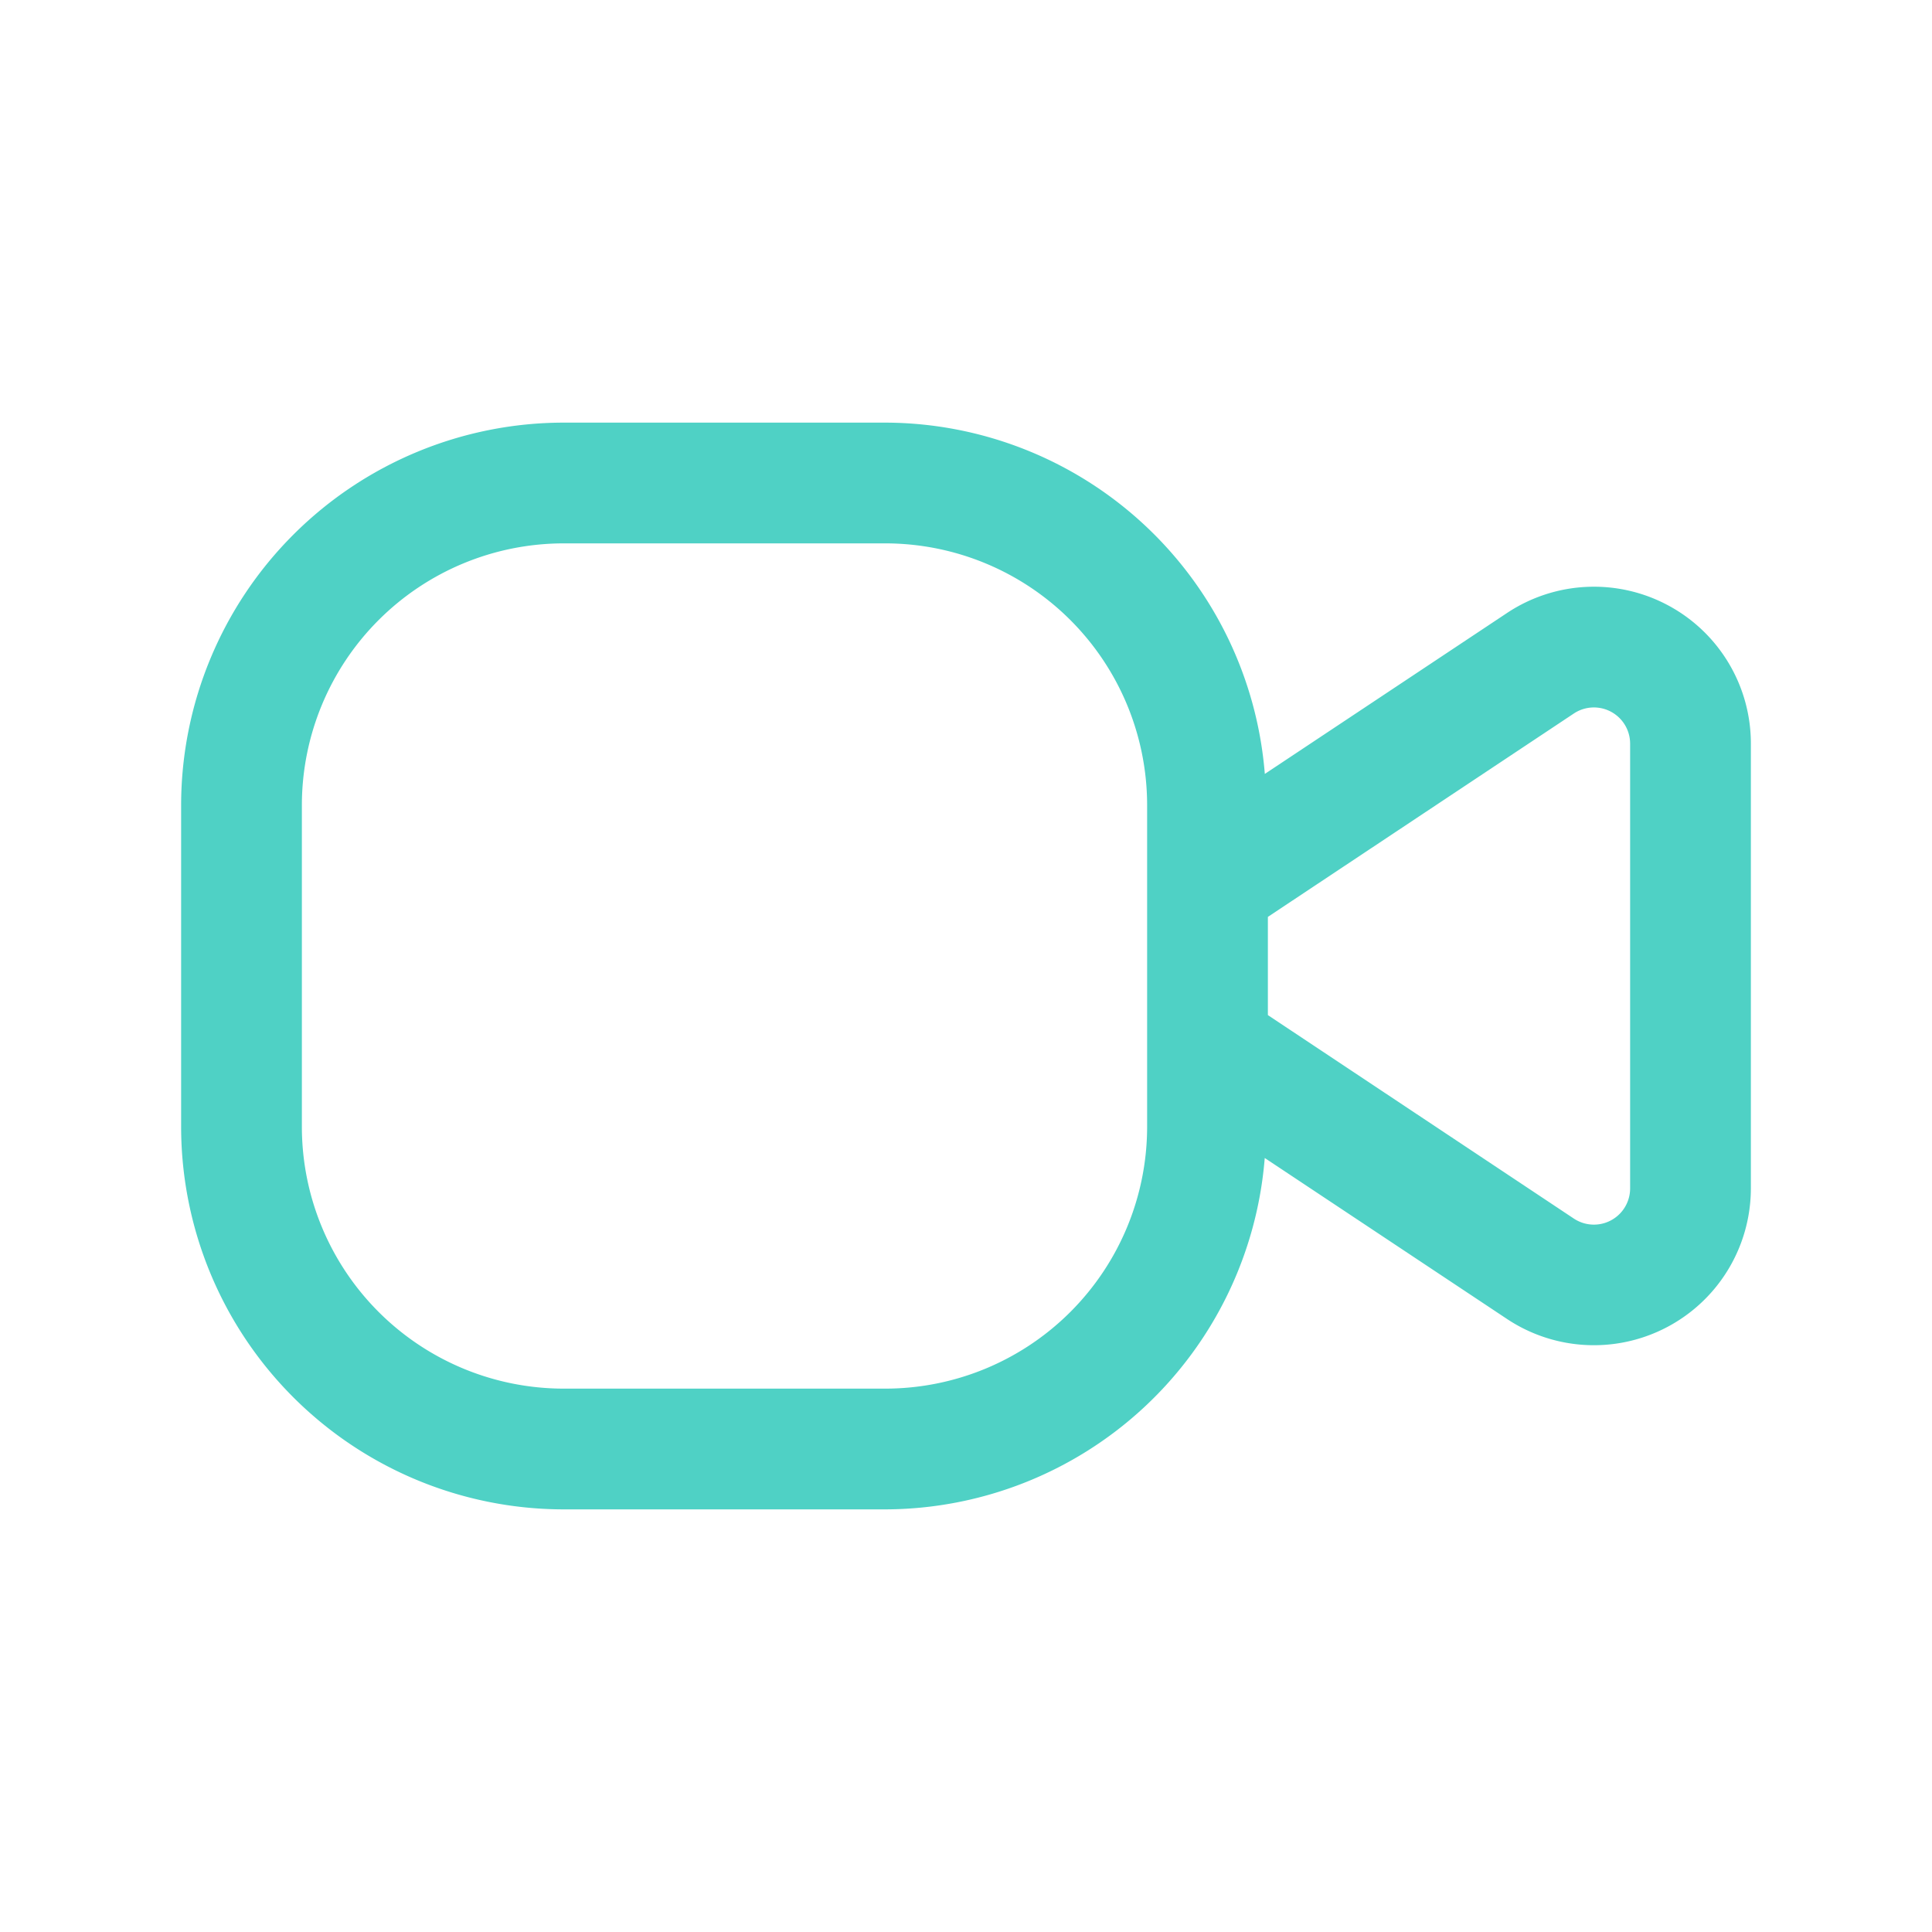 <svg id="magicoon-Regular" xmlns="http://www.w3.org/2000/svg" viewBox="0 0 24 24">
    <defs>
        <style>.cls-1{fill:#4FD1C5}</style>
    </defs>
    <title>video</title>
    <g id="video-Regular">
        <path id="video-Regular-2" data-name="video-Regular" class="cls-1"
              d="M20.722,7.52a1.949,1.949,0,0,0-2,.094l-3.01,2A4.741,4.741,0,0,0,11,5.25H7A4.756,4.756,0,0,0,2.25,10v4A4.756,4.756,0,0,0,7,18.75h4a4.741,4.741,0,0,0,4.711-4.365l3.01,2a1.95,1.95,0,0,0,3.029-1.624V9.238A1.947,1.947,0,0,0,20.722,7.52ZM14.25,14A3.254,3.254,0,0,1,11,17.25H7A3.254,3.254,0,0,1,3.75,14V10A3.254,3.254,0,0,1,7,6.75h4A3.254,3.254,0,0,1,14.25,10Zm6,.762a.45.45,0,0,1-.7.375l-3.8-2.527V11.39l3.8-2.526a.45.45,0,0,1,.7.374Z"/>
    </g>
</svg>